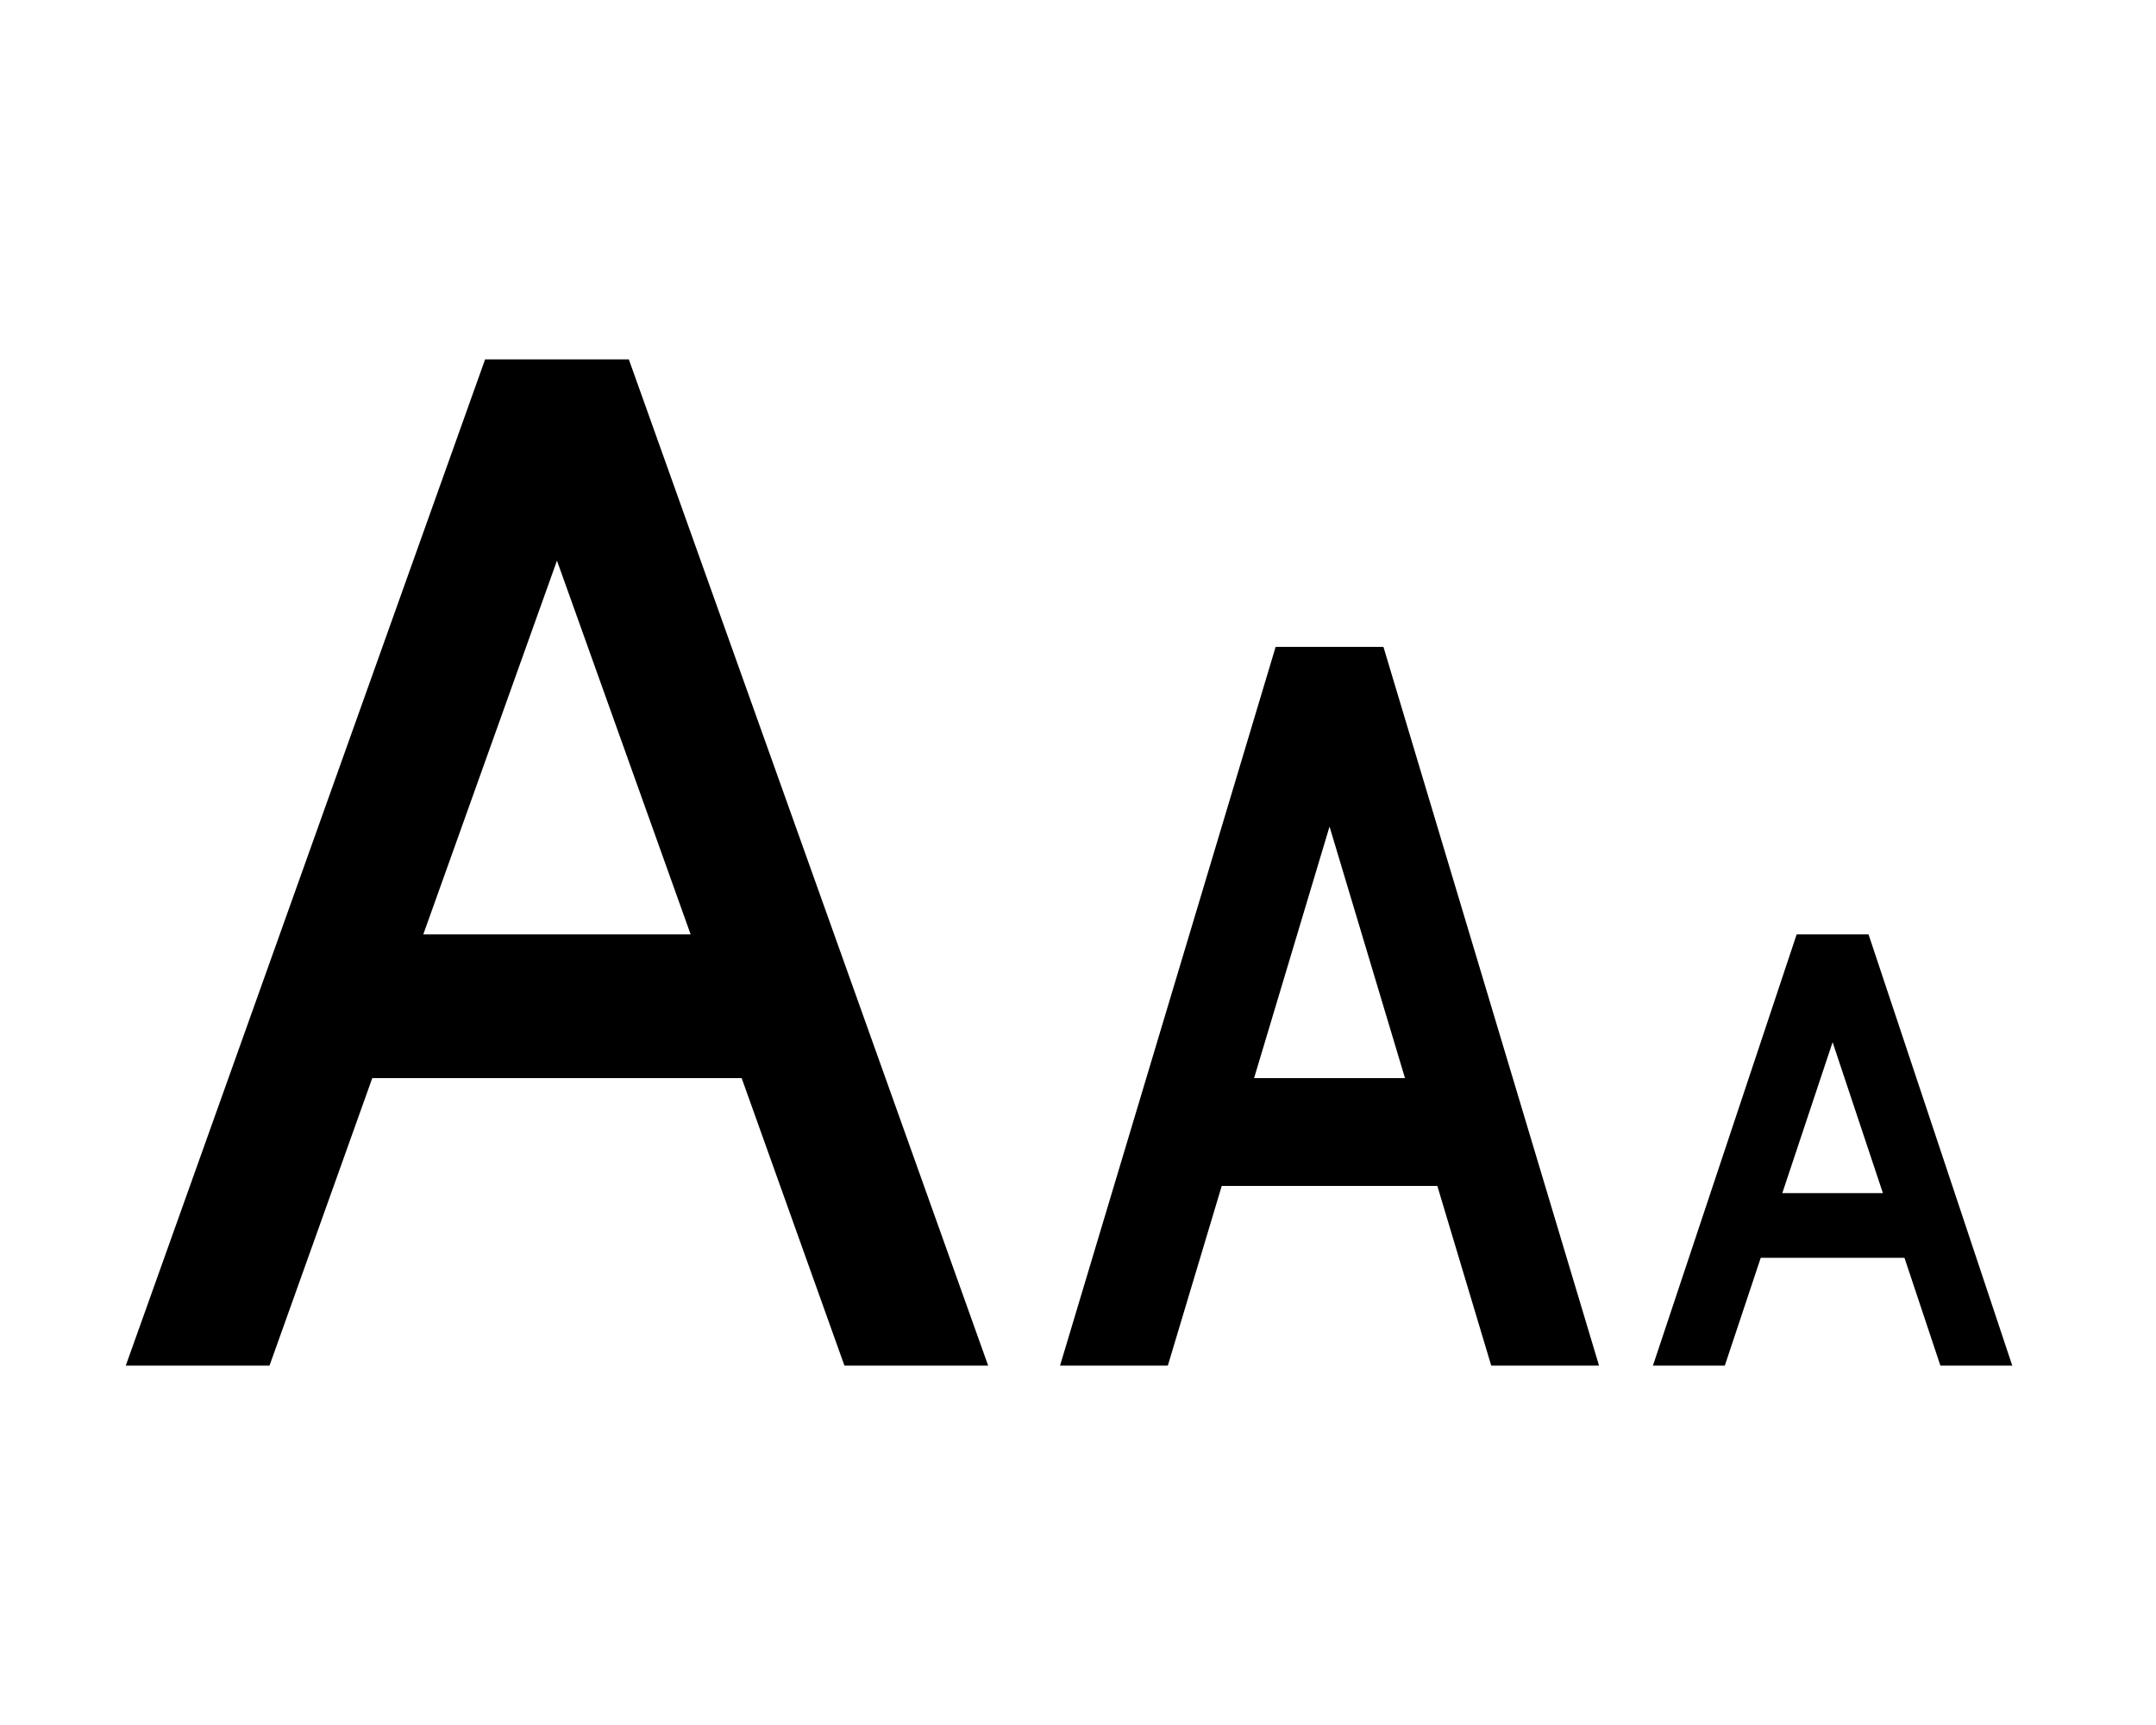 <svg width="30" height="24" viewBox="0 0 30 24" fill="none" xmlns="http://www.w3.org/2000/svg">
<g id="Icons / Formatting / fontSize">
<path id="Vector" d="M20.75 19H22.25L19.25 9H17.75L14.75 19H16.25L17 16.5H20L20.75 19ZM17.45 15L18.5 11.5L19.55 15H17.45ZM11.75 19H13.75L8.75 5H6.75L1.75 19H3.75L5.18 15H10.32L11.75 19ZM5.89 13L7.75 7.8L9.61 13H5.89Z" fill="black"/>
<path id="Vector_2" d="M27 19H28L26 13H25L23 19H24L24.5 17.5H26.5L27 19ZM24.8 16.6L25.5 14.5L26.2 16.6H24.8Z" fill="black"/>
</g>
</svg>
